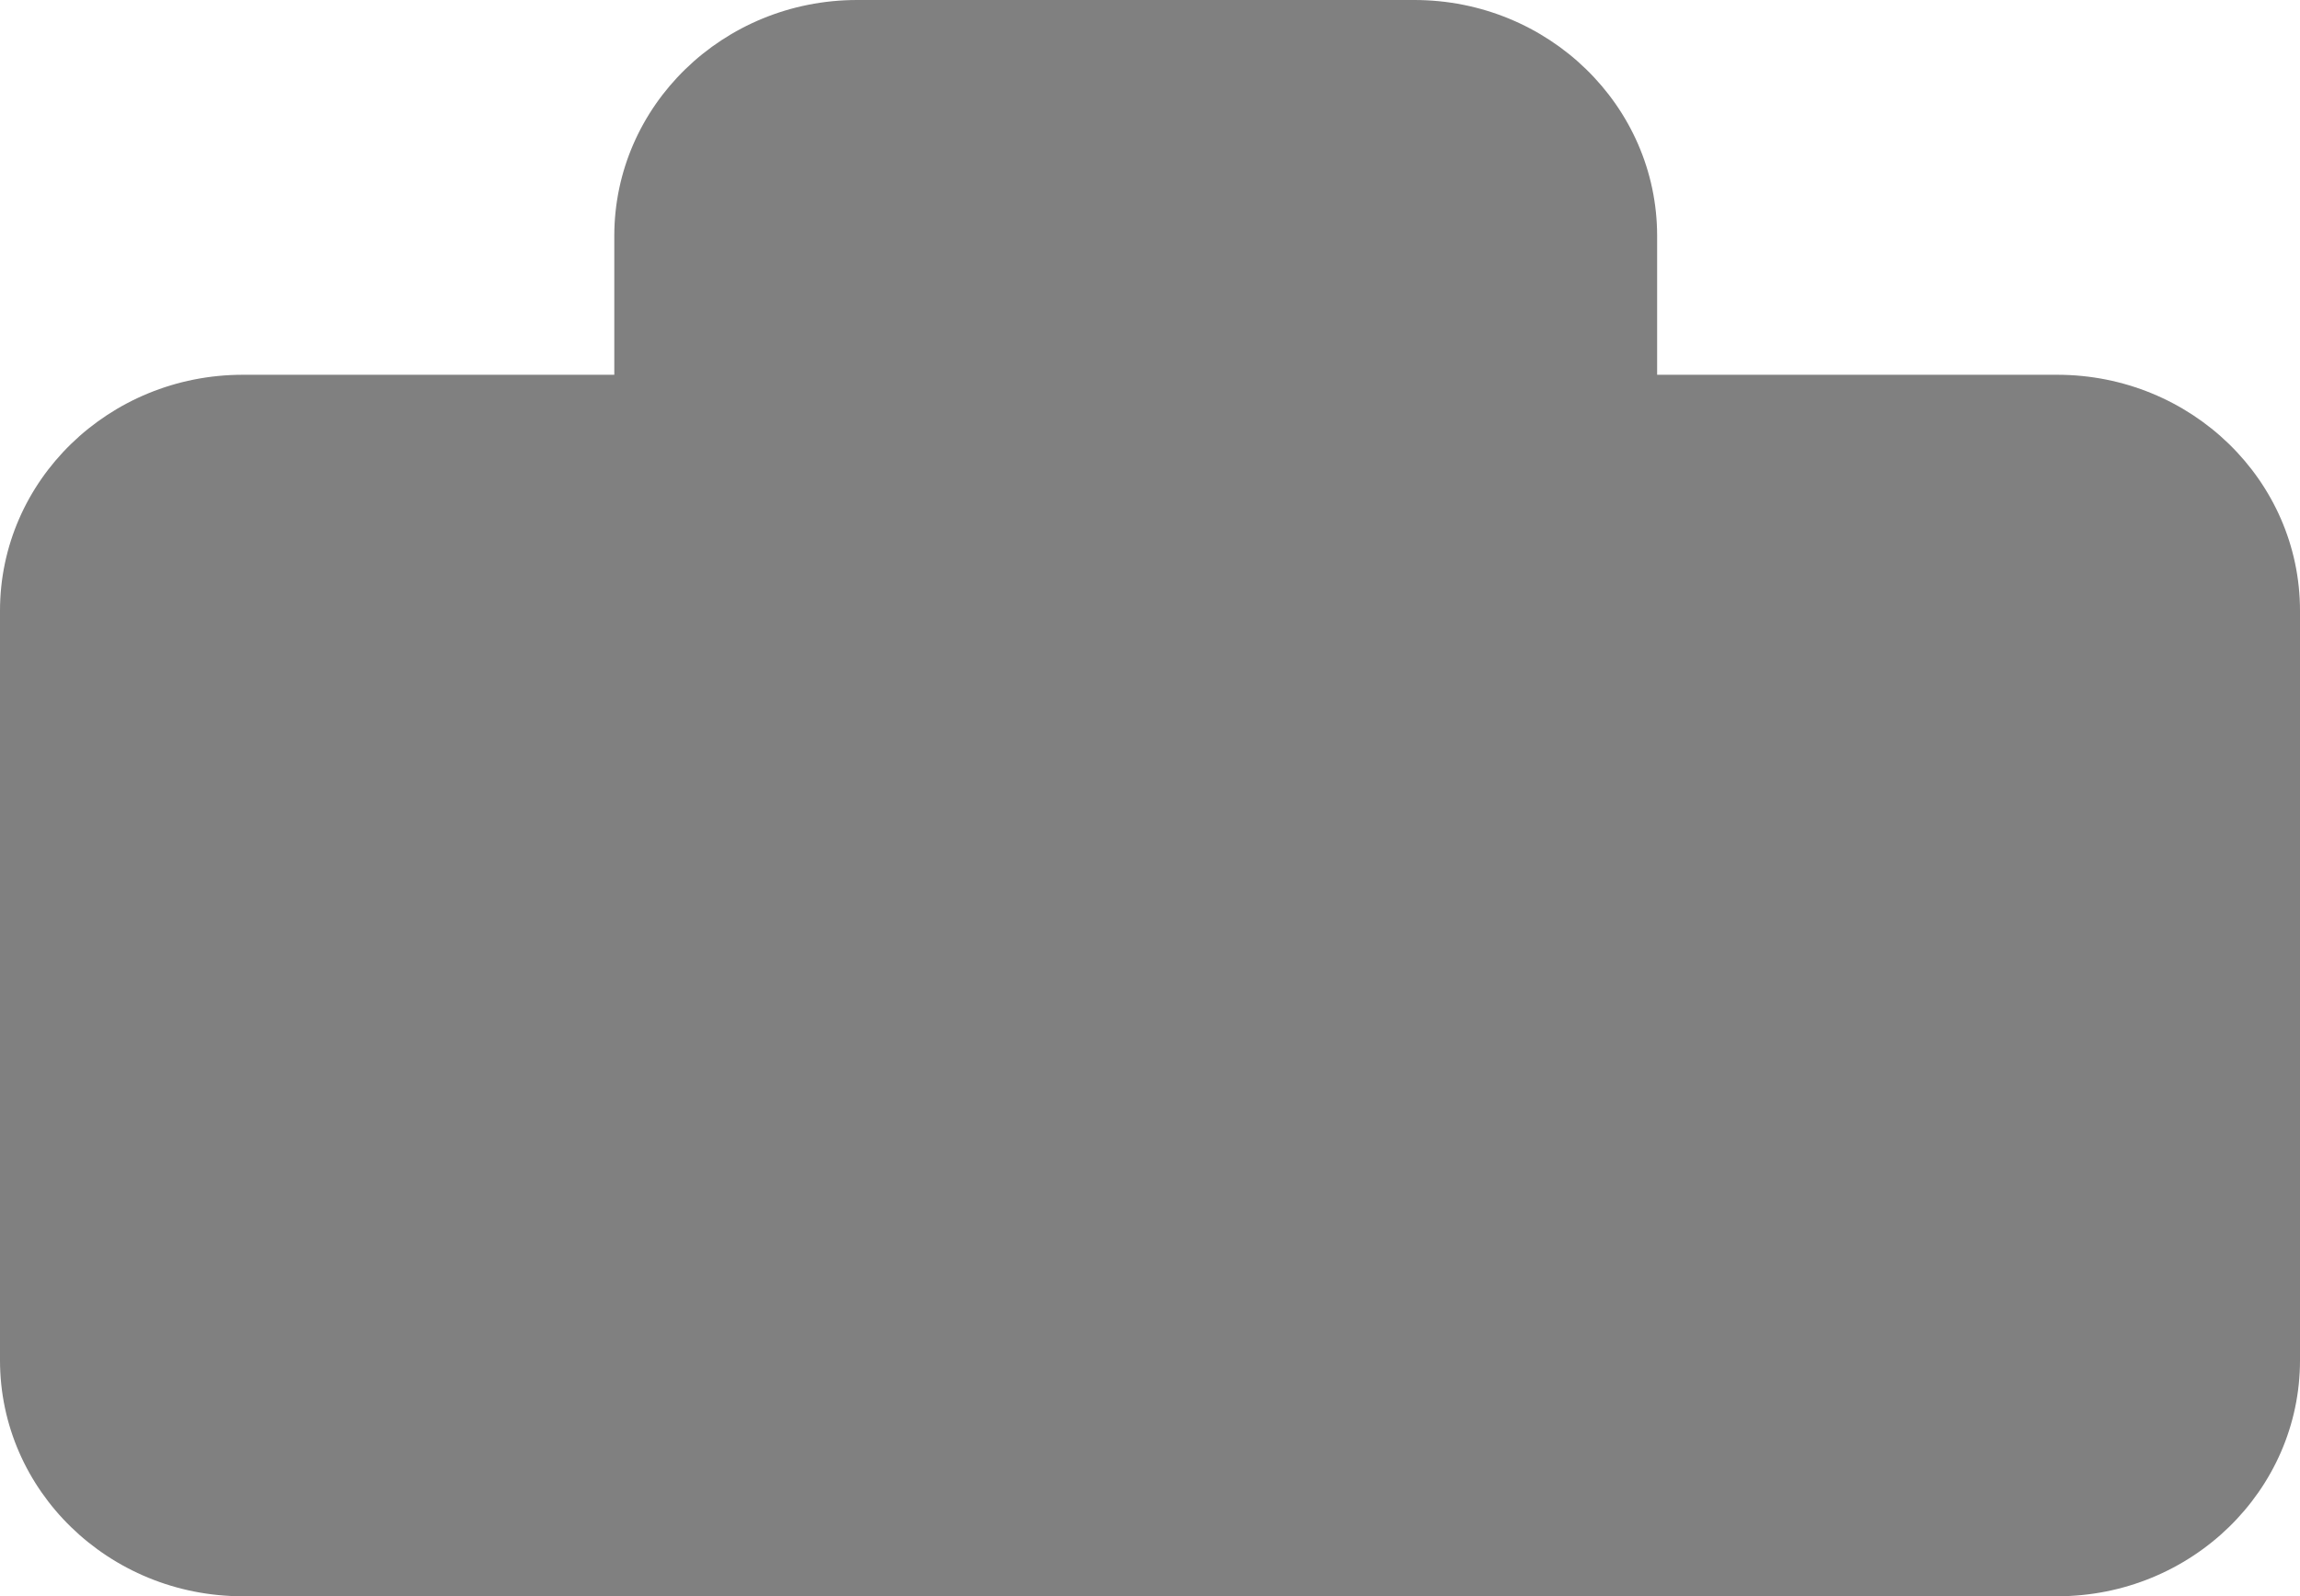 <svg width="85" height="59" viewBox="0 0 85 59" fill="none" xmlns="http://www.w3.org/2000/svg">
<path d="M85 50.278V22.574C85 17.757 80.982 13.852 76.025 13.852H61.242V8.722C61.242 3.905 57.224 0 52.267 0H31.677C26.72 0 22.702 3.905 22.702 8.722V13.852H8.975C4.018 13.852 0 17.757 0 22.574V50.278C0 55.095 4.018 59 8.975 59H76.025C80.982 59 85 55.095 85 50.278Z" fill="#808080"/>
</svg>

